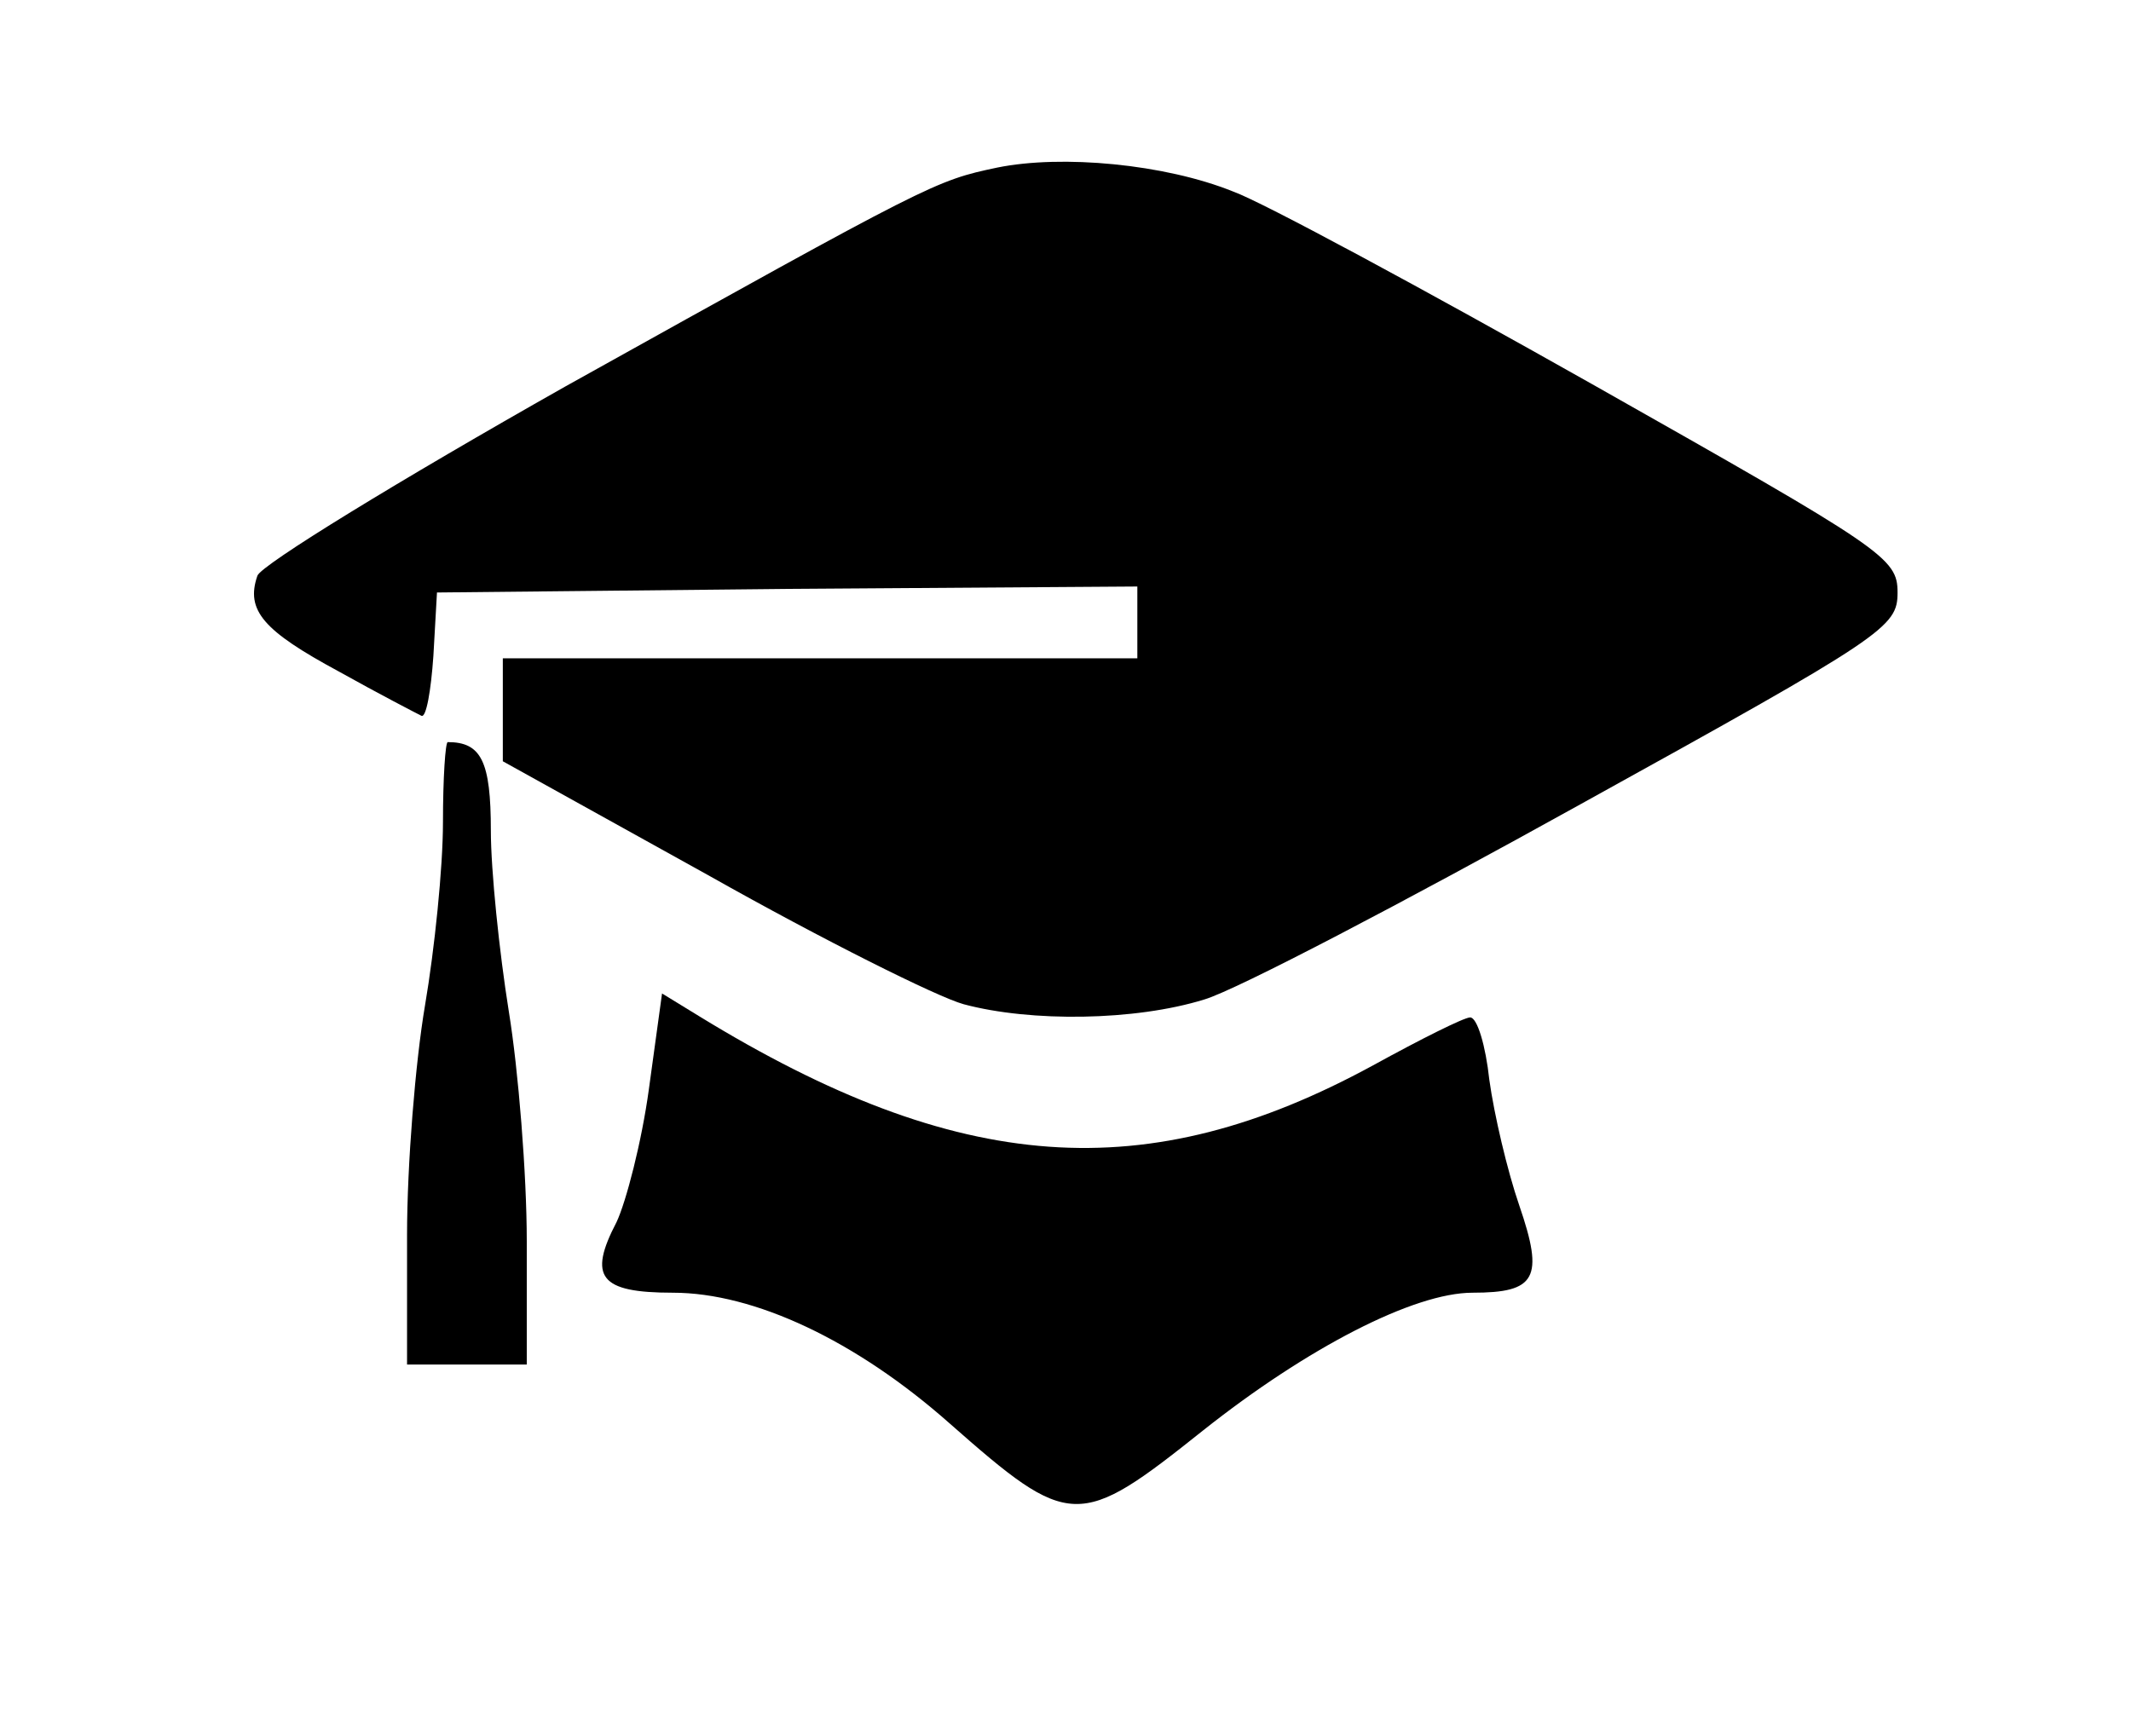 <?xml version="1.0" standalone="no"?>
<!DOCTYPE svg PUBLIC "-//W3C//DTD SVG 20010904//EN"
 "http://www.w3.org/TR/2001/REC-SVG-20010904/DTD/svg10.dtd">
<svg version="1.0" xmlns="http://www.w3.org/2000/svg"
 width="178pt" height="145pt" viewBox="0 0 178 145"
 preserveAspectRatio="xMidYMid meet">

<g transform="translate(0,145) scale(0.1,-0.1)"
fill="#000000" stroke="none">
<path d="M833 1310 c-52 -11 -54 -12 -361 -183 -138 -78 -254 -149 -257 -158
-10 -29 5 -46 68 -80 34 -19 65 -35 69 -37 4 -2 8 21 10 50 l3 53 293 3 292 2
0 -30 0 -30 -265 0 -265 0 0 -43 0 -43 173 -96 c94 -53 190 -101 212 -107 56
-15 143 -14 201 4 27 8 168 82 314 163 255 141 265 148 265 177 0 29 -11 36
-255 174 -140 79 -275 152 -300 161 -57 23 -143 31 -197 20z"/>
<path d="M370 763 c0 -38 -7 -106 -15 -153 -8 -47 -15 -133 -15 -192 l0 -108
50 0 50 0 0 103 c0 56 -7 143 -15 192 -8 50 -15 118 -15 151 0 58 -8 74 -36
74 -2 0 -4 -30 -4 -67z"/>
<path d="M542 540 c-6 -44 -19 -94 -27 -111 -24 -46 -14 -59 47 -59 68 0 153
-40 231 -109 101 -89 108 -89 212 -6 87 69 176 115 225 115 53 0 60 12 39 73
-10 29 -21 76 -25 105 -3 28 -10 52 -16 52 -5 0 -41 -18 -81 -40 -189 -103
-346 -92 -563 41 l-31 19 -11 -80z"/>
</g>
</svg>
